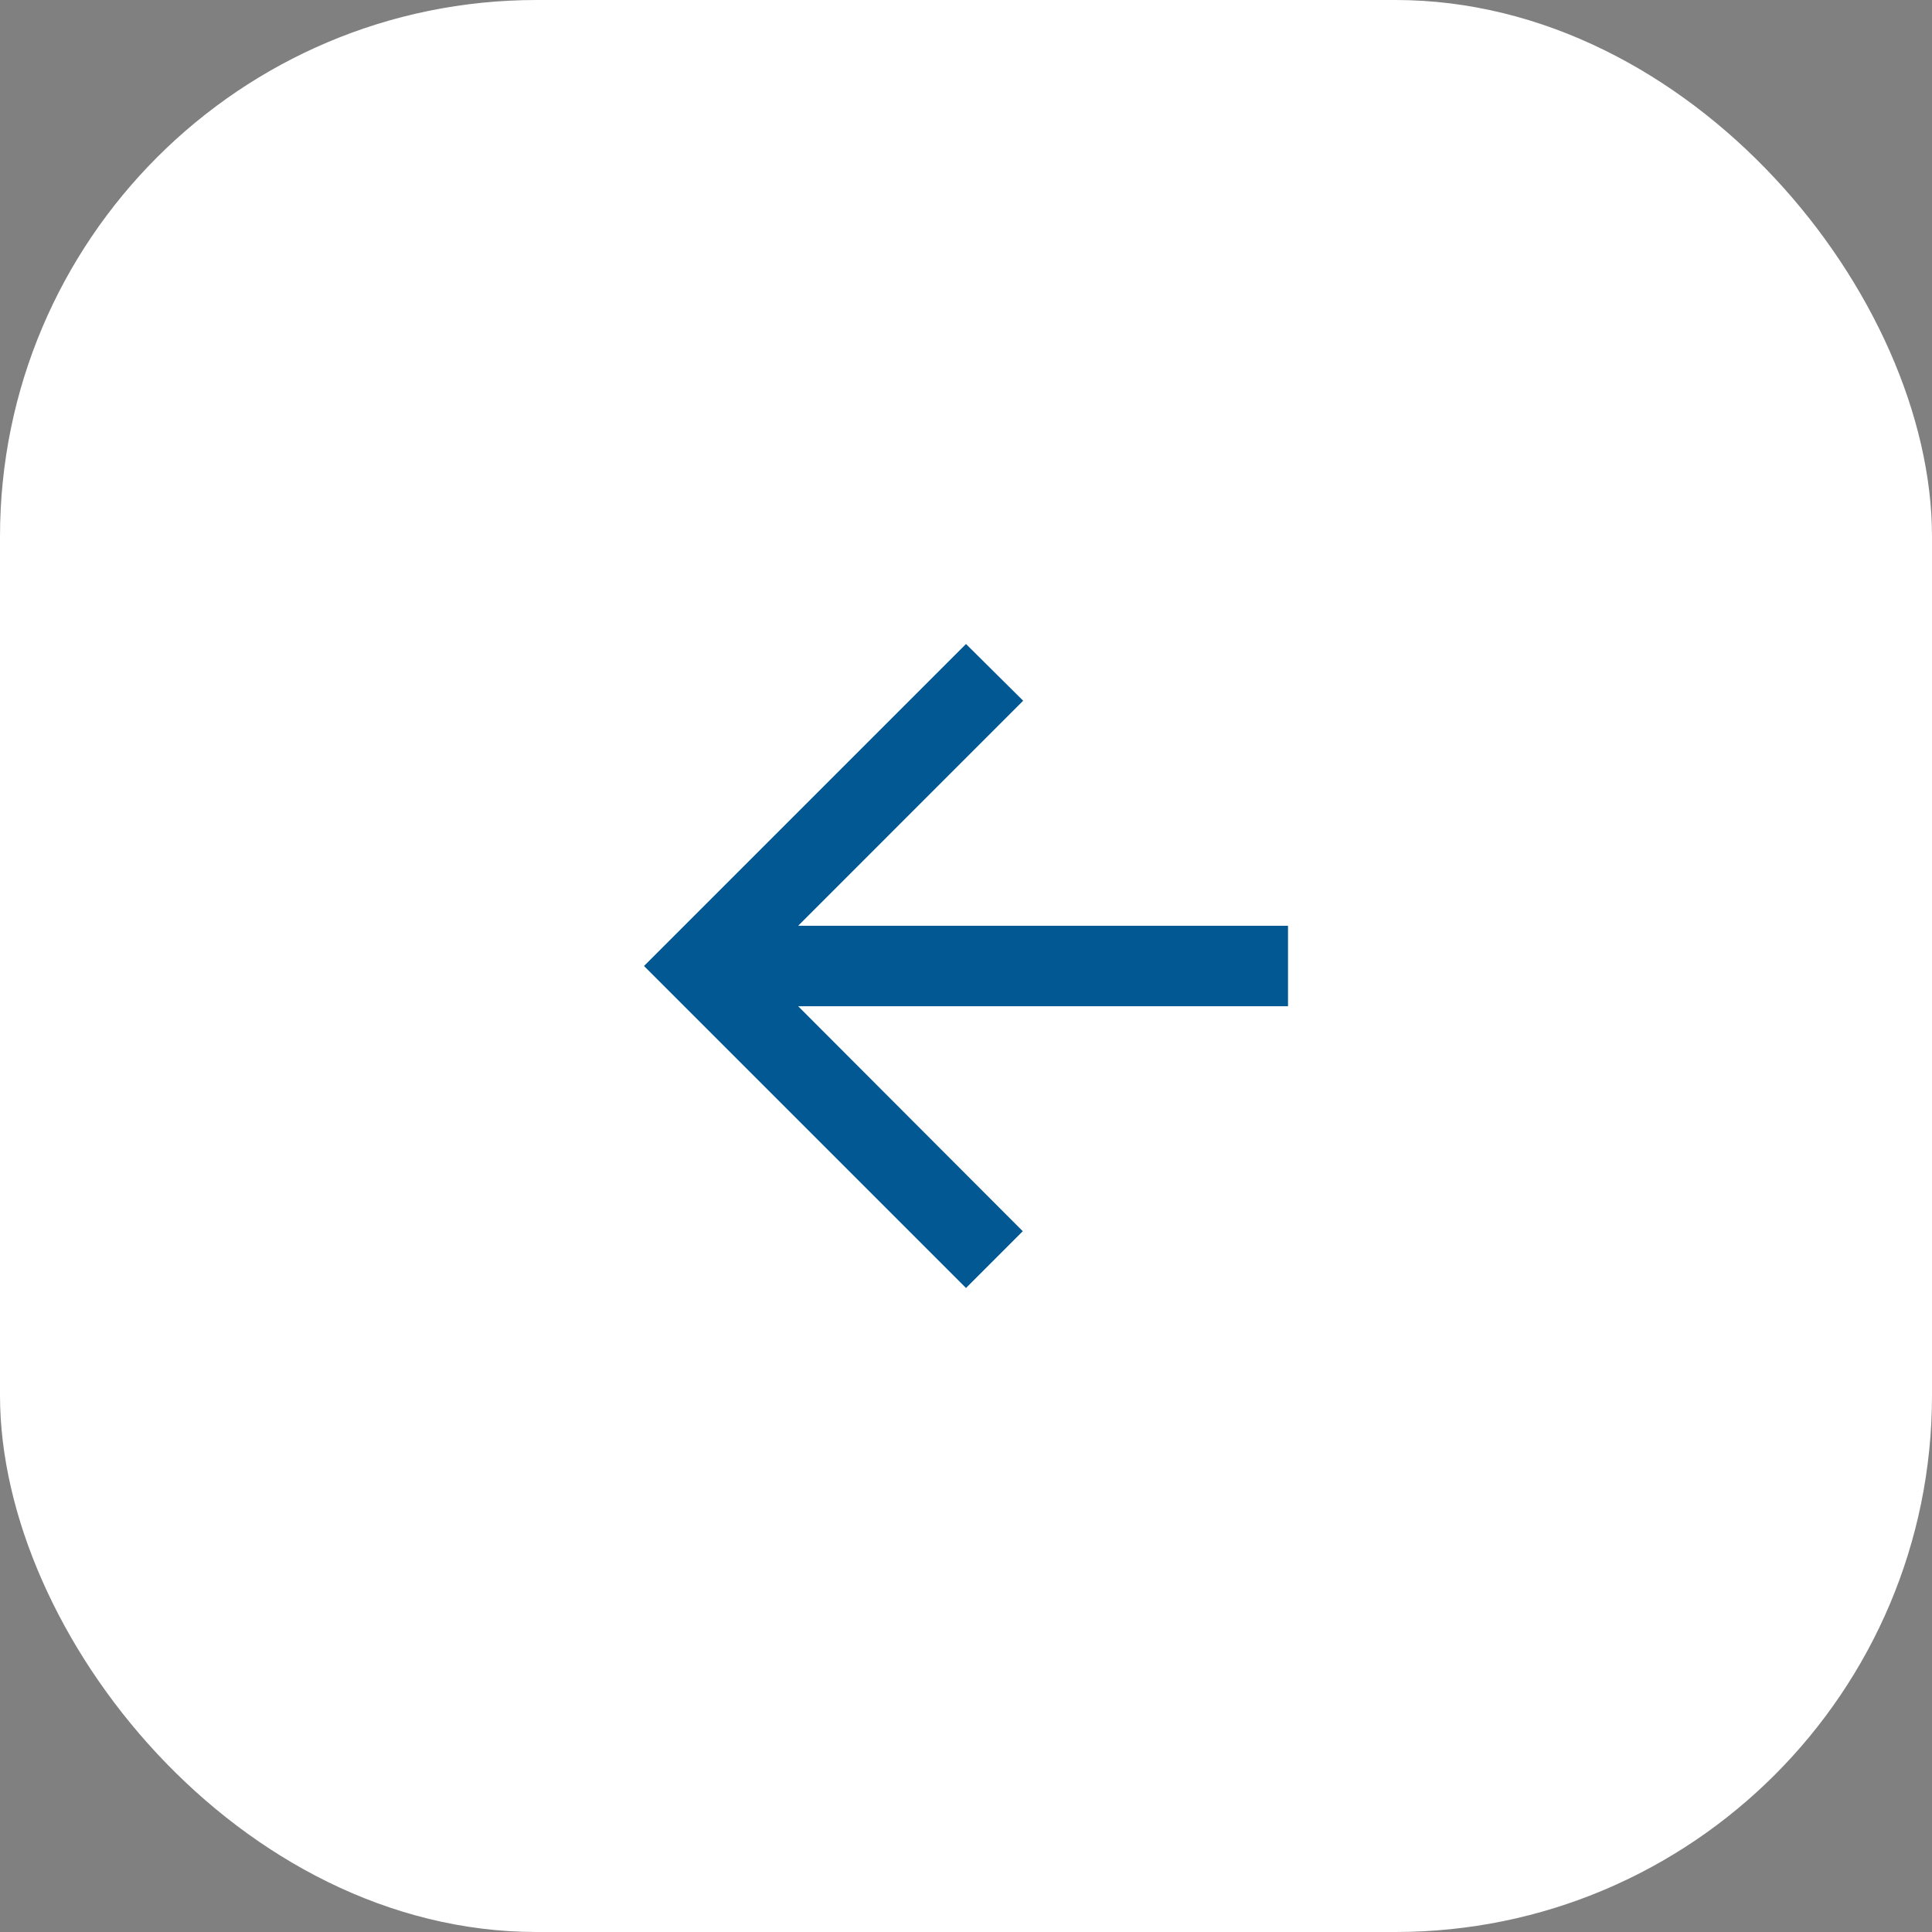 <svg width="36" height="36" viewBox="0 0 36 36" fill="none" xmlns="http://www.w3.org/2000/svg">
<rect x="0" y="0" width="36" height="36" fill="#808080" stroke="none"/>
<rect width="36" height="36" rx="10" fill="white"/>
<path d="M24 17.25H14.873L19.065 13.057L18 12L12 18L18 24L19.058 22.942L14.873 18.75H24V17.25Z" fill="#025892"/>
</svg>
